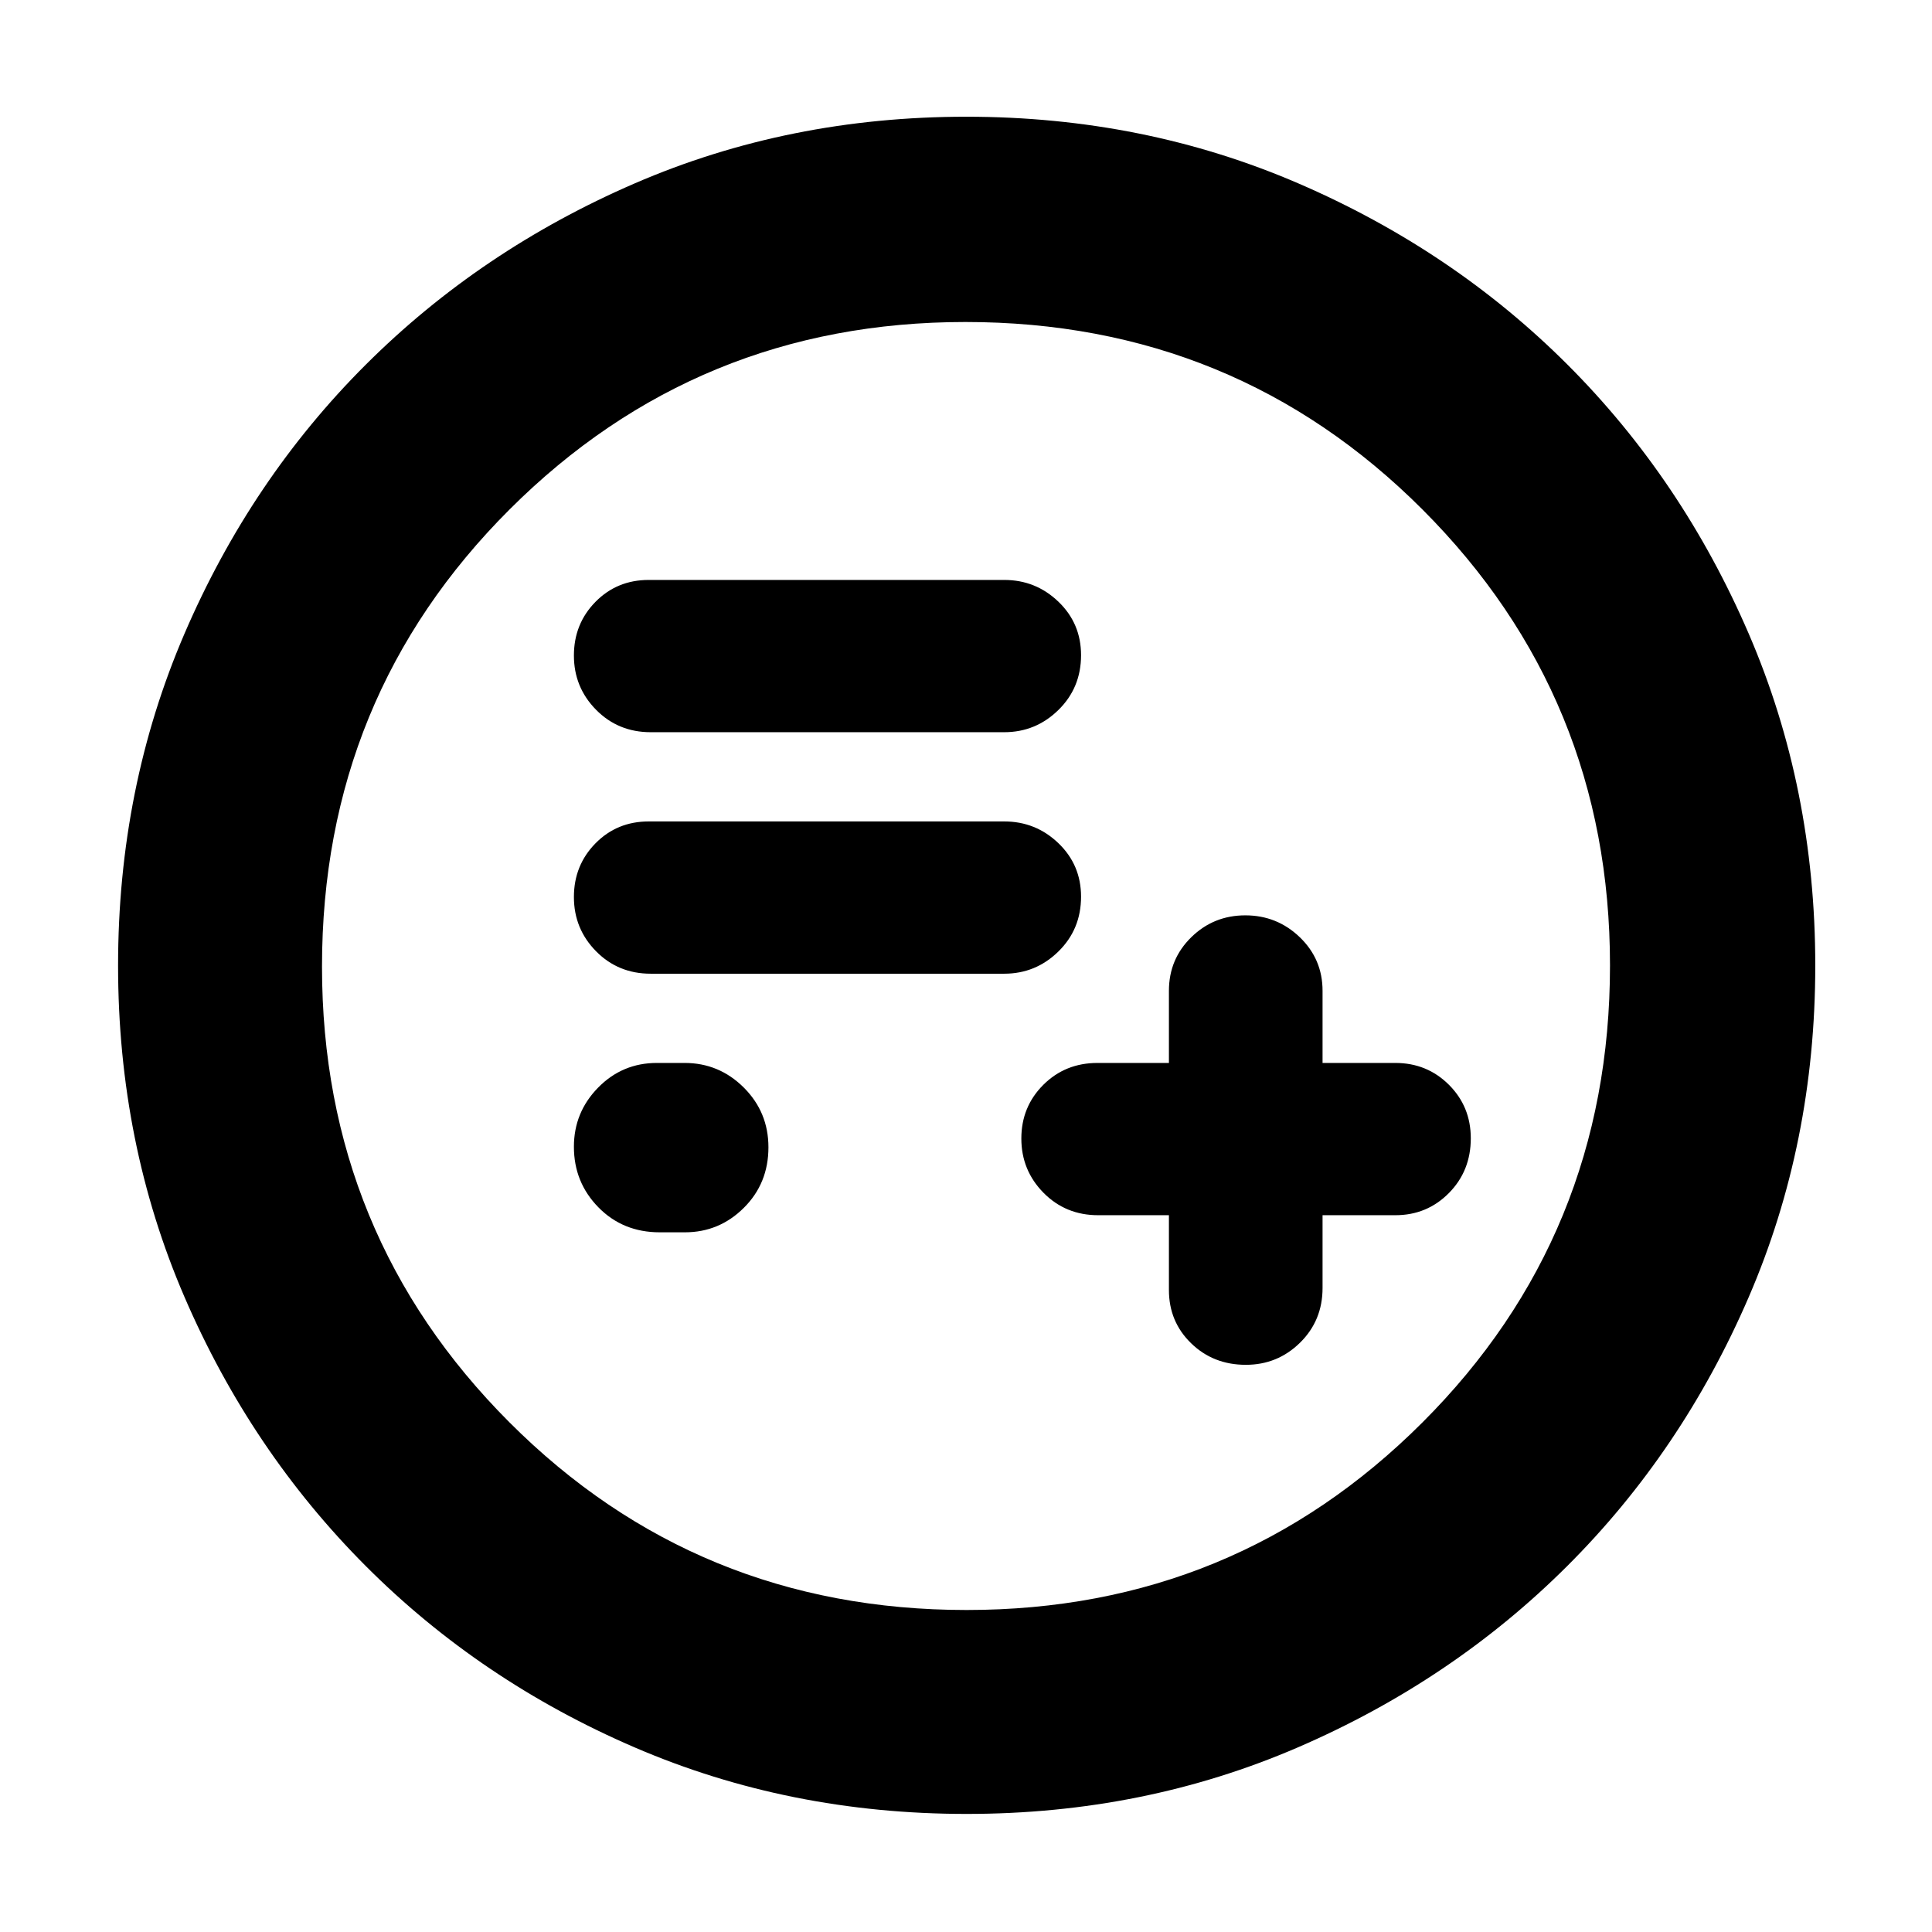 <svg xmlns="http://www.w3.org/2000/svg" height="40" viewBox="0 -960 960 960" width="40"><path d="M580.83-356.17V-319q0 15.74 11.02 26.45 11.01 10.72 27.2 10.72 15.76 0 26.94-11 11.18-11 11.18-27.17v-36.17h36.16q15.75 0 26.62-11.01 10.88-11.01 10.88-27.2 0-15.76-10.88-26.61-10.87-10.84-26.62-10.84h-36.16v-35.84q0-15.74-11.3-26.62-11.31-10.88-27.07-10.88-15.77 0-26.87 10.88-11.1 10.88-11.1 26.62v35.84h-35.5q-16.02 0-26.93 10.89-10.9 10.9-10.9 26.67 0 15.77 11 26.94 11 11.16 27.17 11.16h35.16Zm-253.04 8.5h12.52q17.07 0 29.29-12.16 12.23-12.16 12.23-30.08 0-17.49-12.27-29.71-12.27-12.21-29.39-12.21H326.4q-17.17 0-29.2 12.26-12.03 12.27-12.03 29.39 0 17.68 12.18 30.1 12.18 12.41 30.44 12.41Zm-4.46-128.5H499q15.64 0 26.9-11.03 11.27-11.03 11.27-27.25 0-15.79-11.27-26.59-11.26-10.79-26.9-10.79H322.33q-15.74 0-26.45 10.89-10.71 10.9-10.71 26.67 0 15.77 11 26.94 11 11.16 27.16 11.16Zm0-120H499q15.64 0 26.9-11.03 11.27-11.03 11.27-27.25 0-15.79-11.27-26.59-11.26-10.79-26.9-10.79H322.33q-15.74 0-26.45 10.89-10.71 10.9-10.71 26.67 0 15.77 11 26.94 11 11.16 27.16 11.16Zm156.98 537.5q-88.2 0-164.85-33.01-76.66-33.01-133.73-90.18-57.06-57.17-90.06-133.67-33-76.5-33-164.67 0-88.25 33.01-164.96 33.01-76.71 90.07-133.64 57.07-56.94 133.62-90.07Q391.91-902 480.14-902q88.31 0 165.1 33.17 76.79 33.17 133.67 90.04 56.88 56.87 89.99 133.59Q902-568.47 902-480.22q0 88.29-33.15 164.94-33.14 76.64-90.17 133.5-57.04 56.87-133.65 89.99-76.6 33.12-164.72 33.12Zm0-101.33q133.19 0 226.44-93.14T800-480.31q0-133.19-93.1-226.44Q613.79-800 479.69-800q-133.19 0-226.44 93.1Q160-613.79 160-479.69q0 133.19 93.14 226.44T480.31-160ZM480-480Z"/></svg>